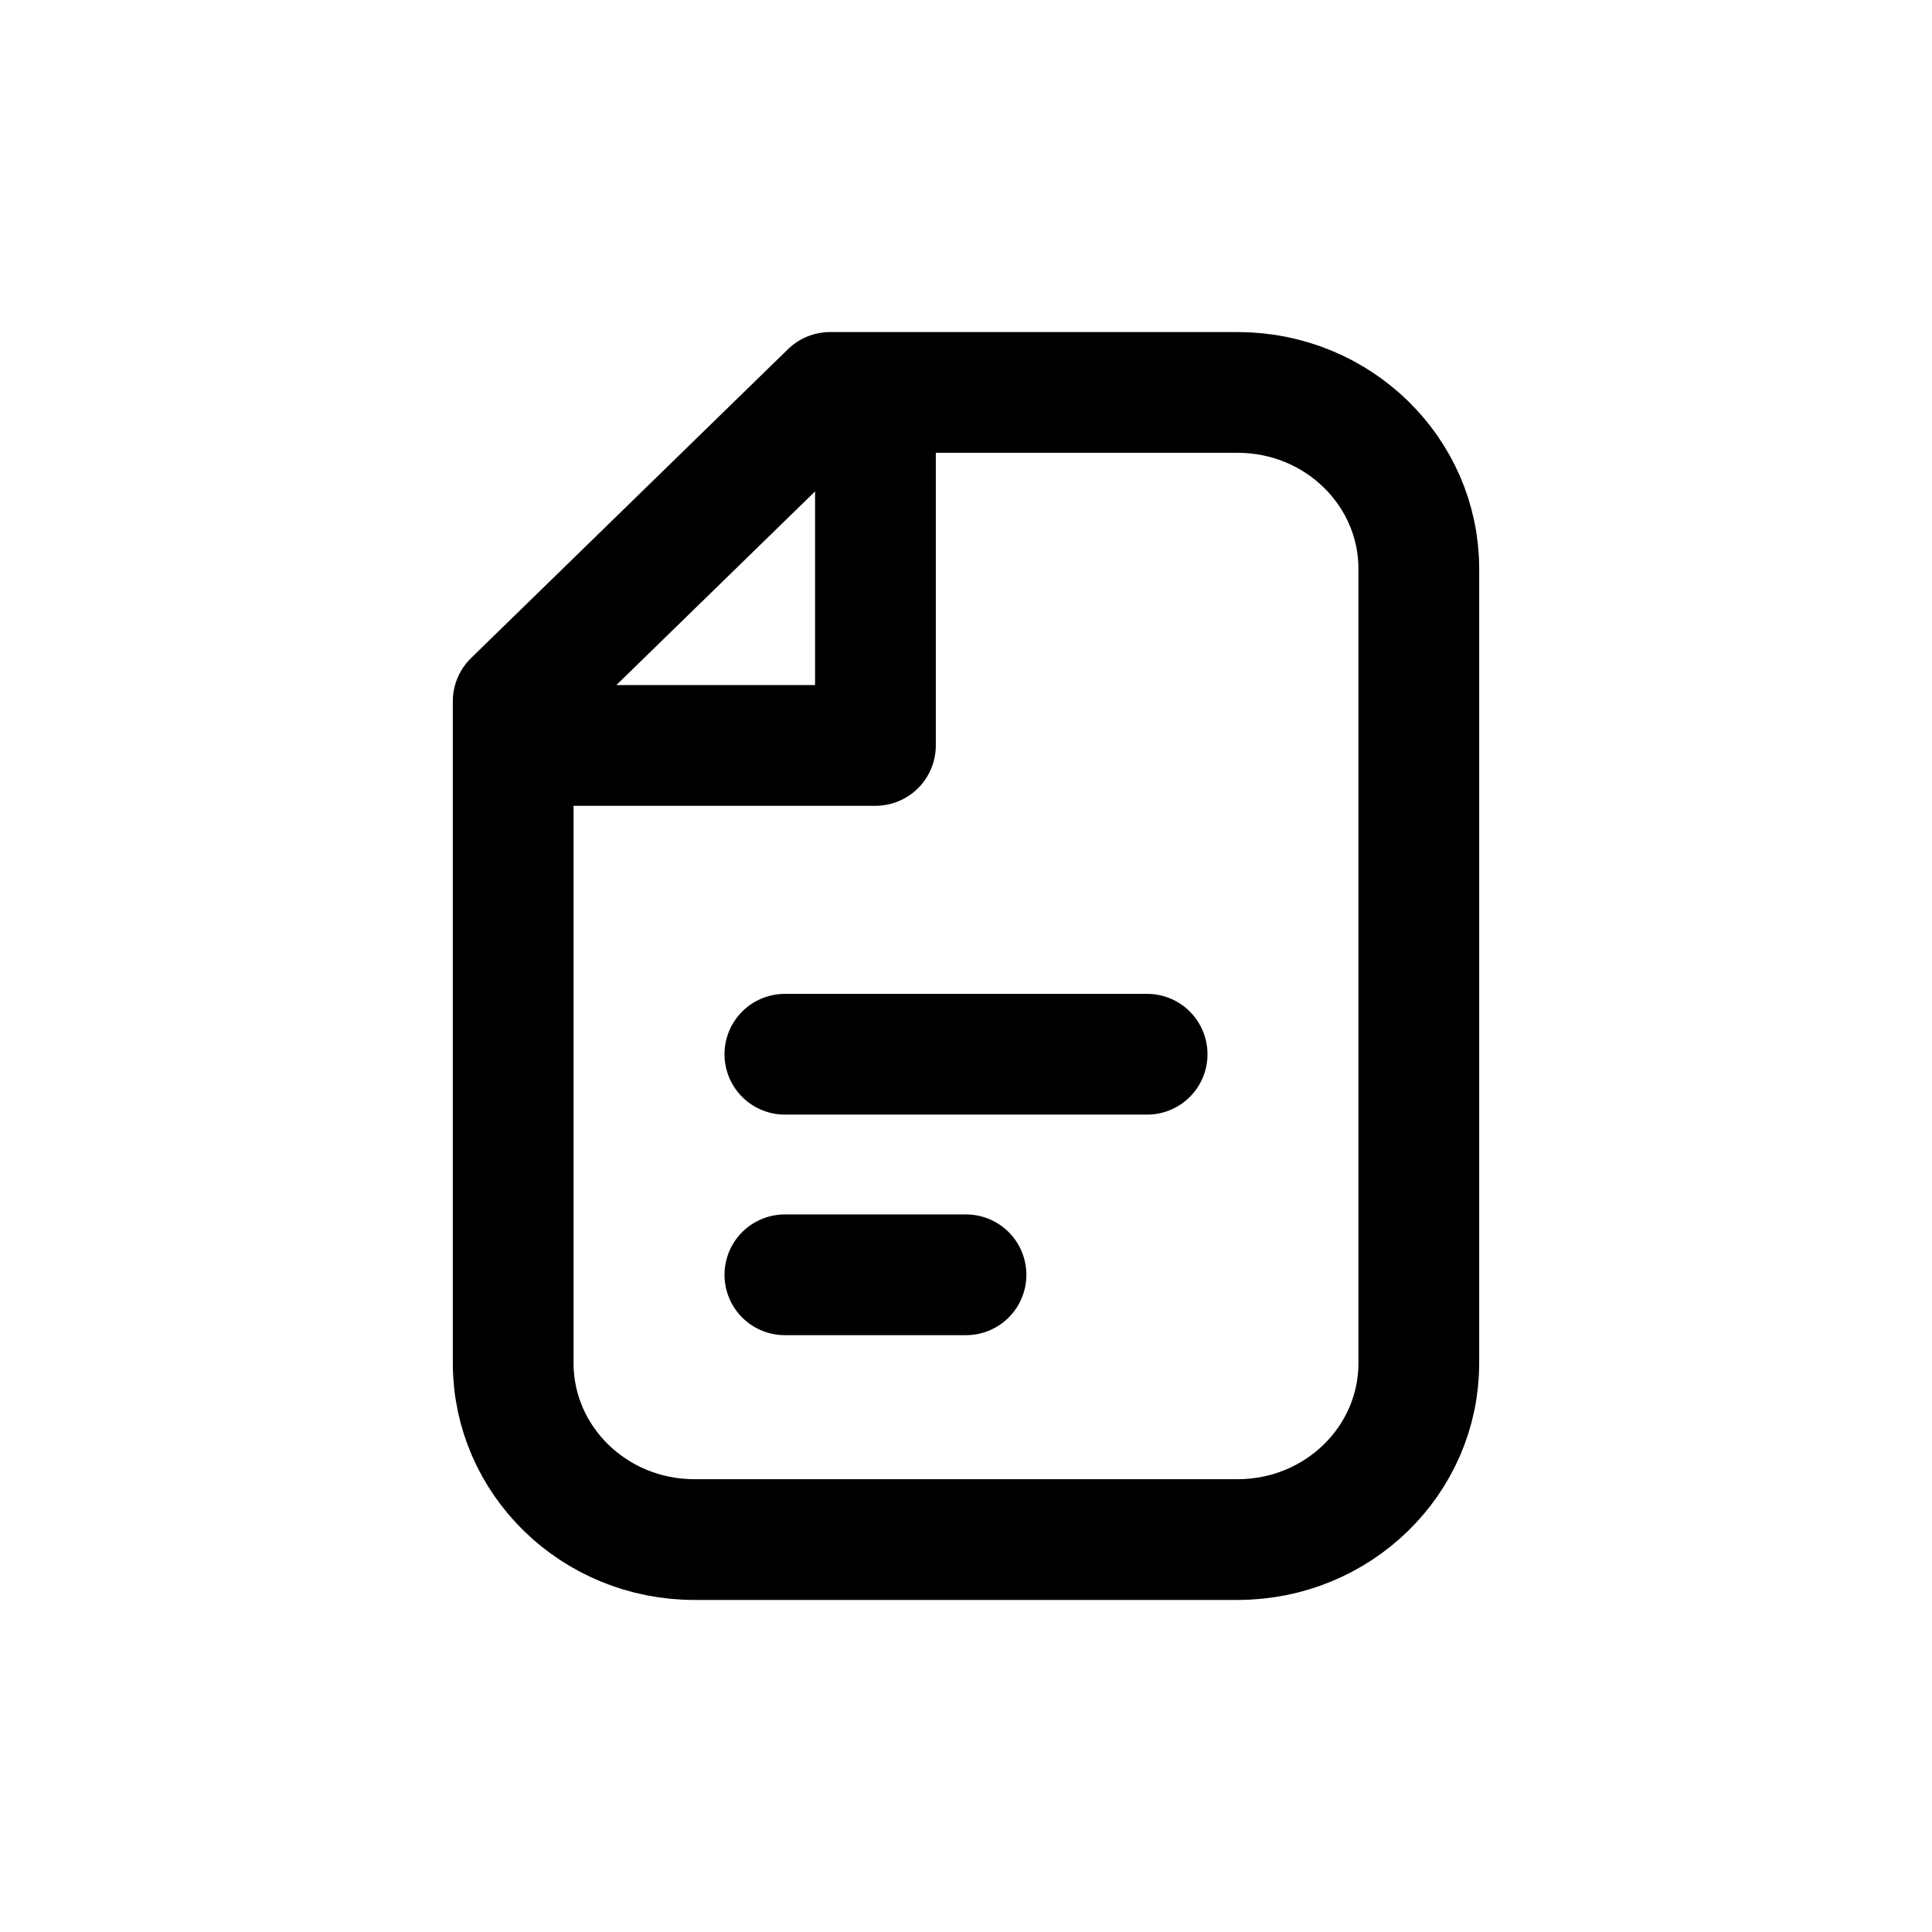 <svg width="24" height="24" viewBox="0 0 24 24" fill="none" xmlns="http://www.w3.org/2000/svg">
<g id="Files=text, Size=24px, stroke width=1.5px">
<path id="text" d="M10.875 4.875H10.312L6.375 8.712L6.375 9.26M10.875 4.875H15.375C16.618 4.875 17.625 5.857 17.625 7.067L17.625 16.933C17.625 18.143 16.618 19.125 15.375 19.125H8.625C7.382 19.125 6.375 18.143 6.375 16.933L6.375 9.26M10.875 4.875V9.26H6.375M9.75 13.096H14.25M9.75 15.836H12" stroke="black" stroke-width="1.5" stroke-linecap="round" stroke-linejoin="round"/>
</g>
</svg>
